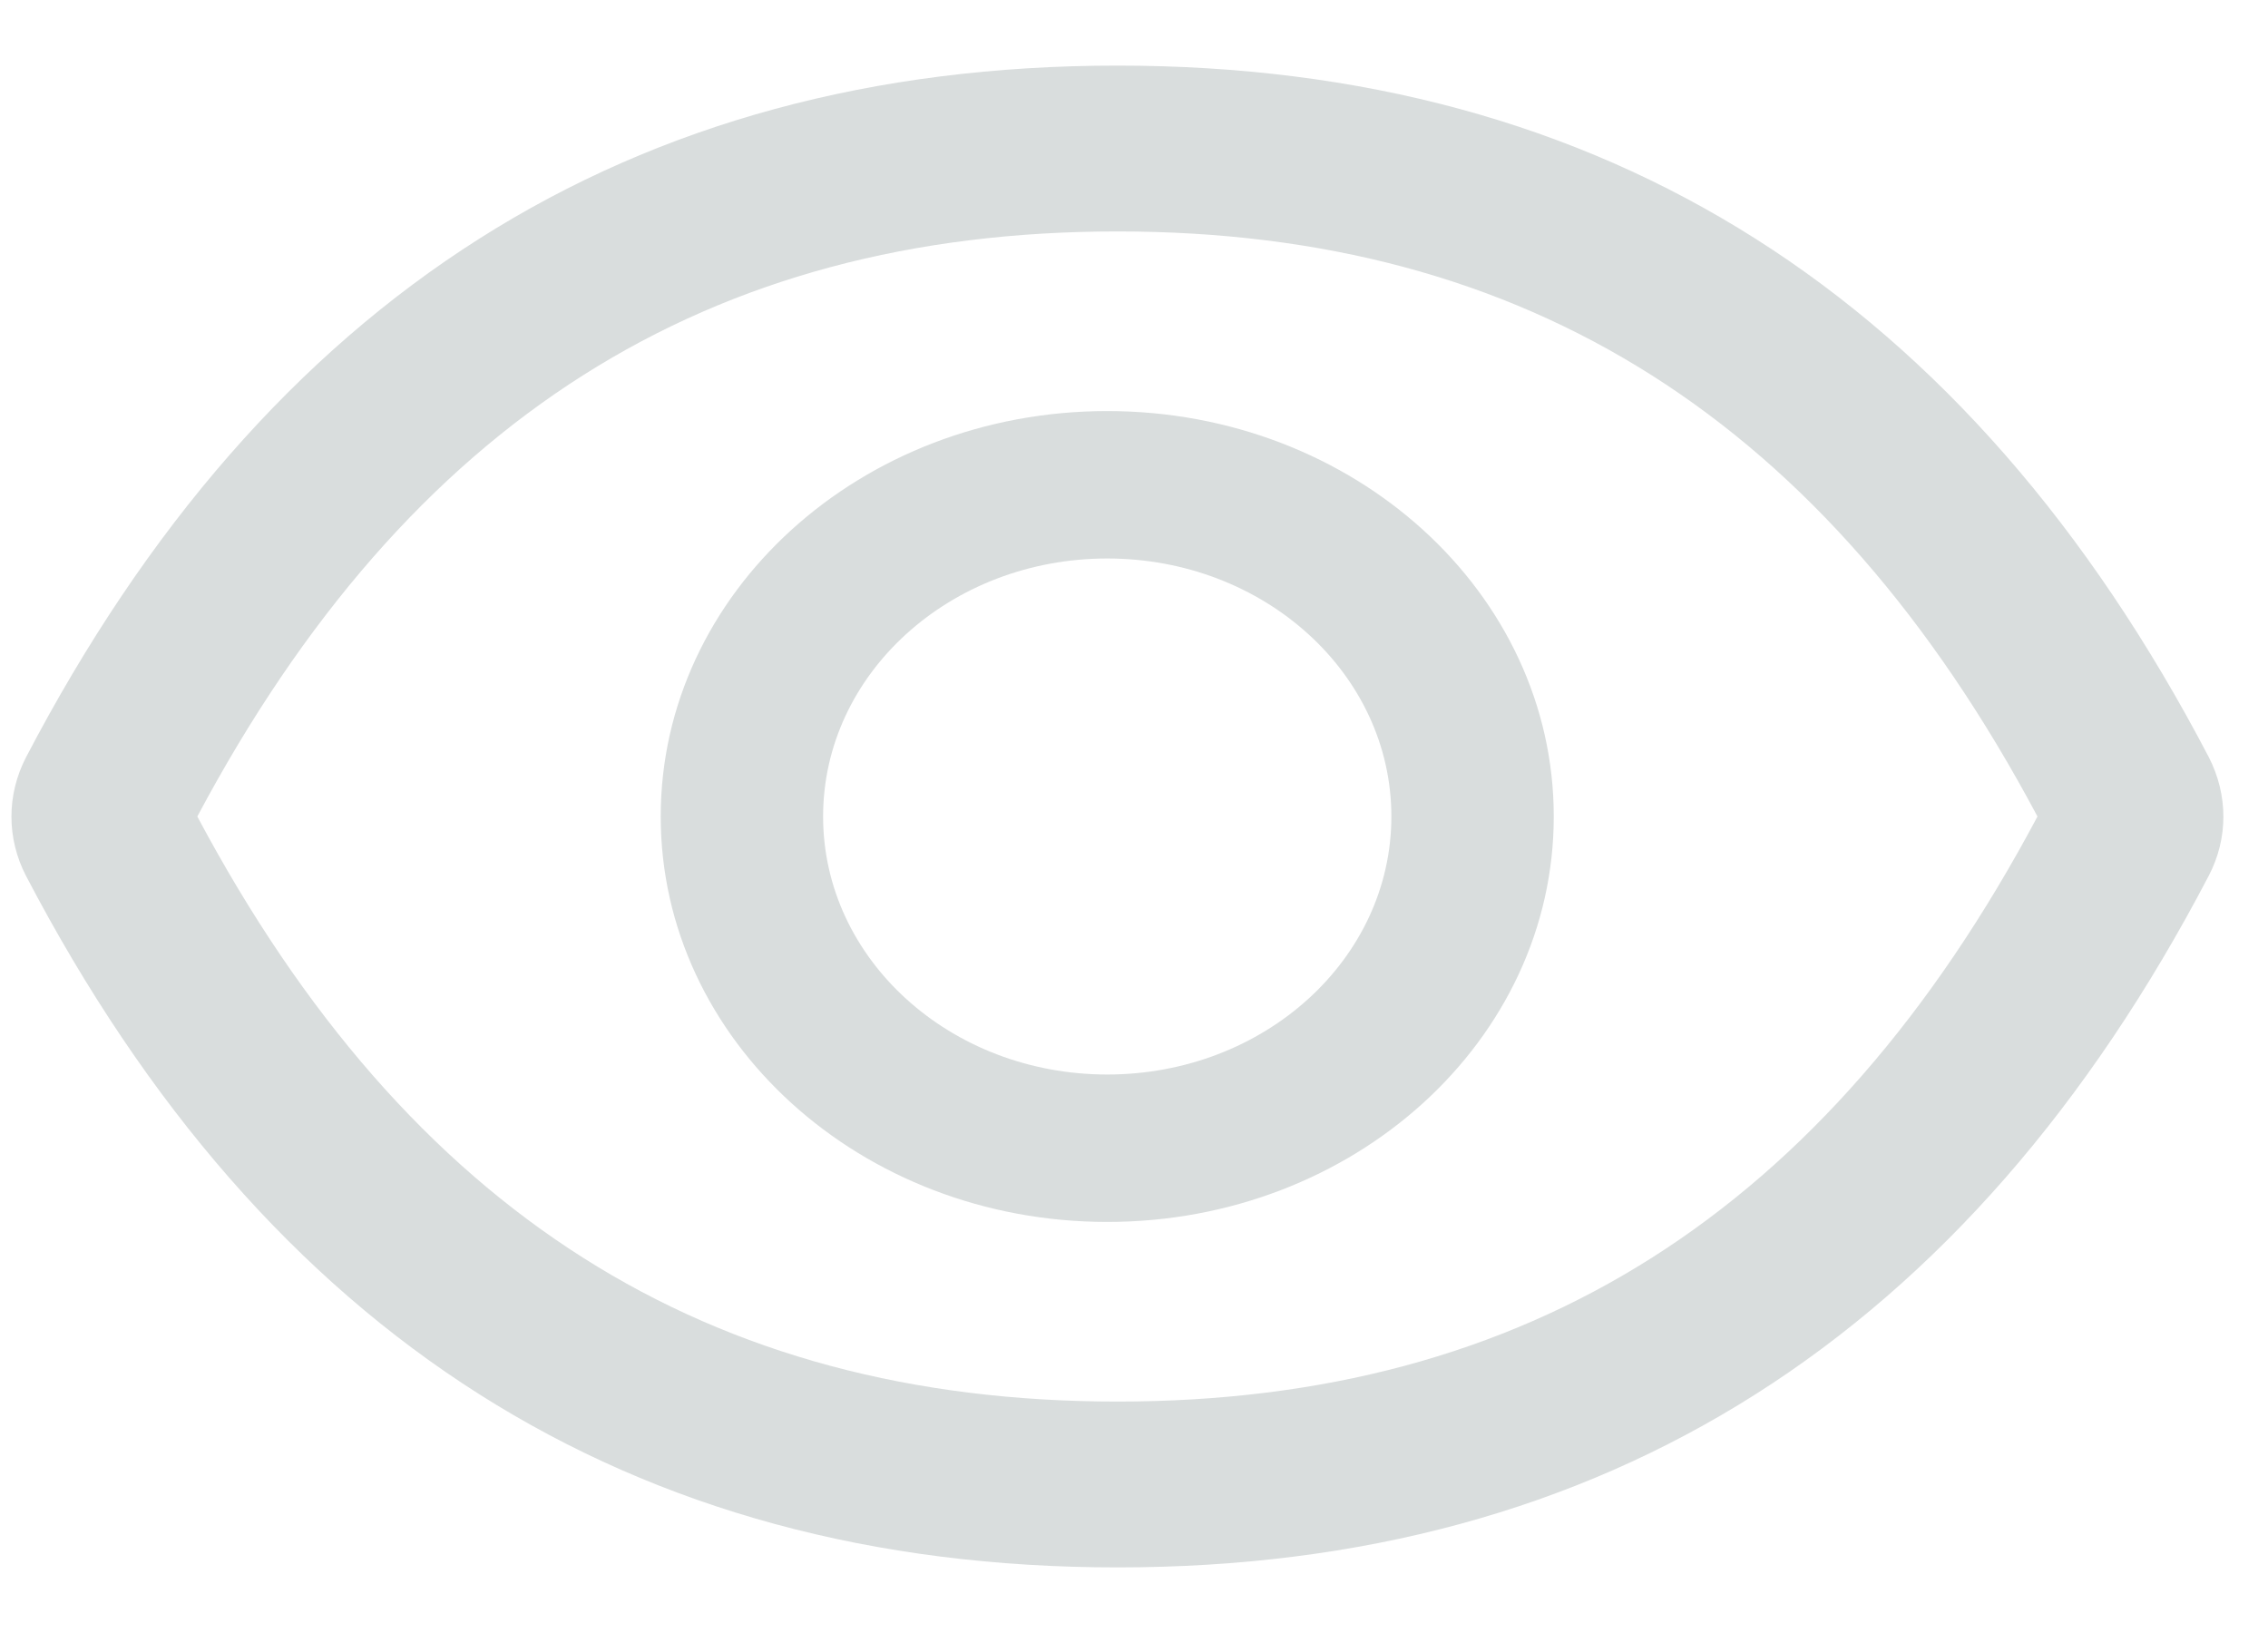 <svg width="25" height="18" viewBox="0 0 25 18" fill="none" xmlns="http://www.w3.org/2000/svg">
<path d="M24.347 8.345C21.696 3.274 17.689 0.723 12.317 0.723C6.942 0.723 2.938 3.274 0.287 8.347C0.181 8.552 0.126 8.775 0.126 9.001C0.126 9.227 0.181 9.451 0.287 9.655C2.938 14.726 6.945 17.277 12.317 17.277C17.691 17.277 21.696 14.726 24.347 9.653C24.562 9.241 24.562 8.764 24.347 8.345ZM12.317 15.449C7.806 15.449 4.504 13.372 2.175 9C4.504 4.628 7.806 2.551 12.317 2.551C16.827 2.551 20.13 4.628 22.459 9C20.133 13.372 16.83 15.449 12.317 15.449ZM12.205 4.531C9.487 4.531 7.283 6.532 7.283 9C7.283 11.468 9.487 13.469 12.205 13.469C14.923 13.469 17.127 11.468 17.127 9C17.127 6.532 14.923 4.531 12.205 4.531ZM12.205 11.844C10.474 11.844 9.073 10.572 9.073 9C9.073 7.428 10.474 6.156 12.205 6.156C13.936 6.156 15.337 7.428 15.337 9C15.337 10.572 13.936 11.844 12.205 11.844Z" fill="#D9DDDD"/>
</svg>
